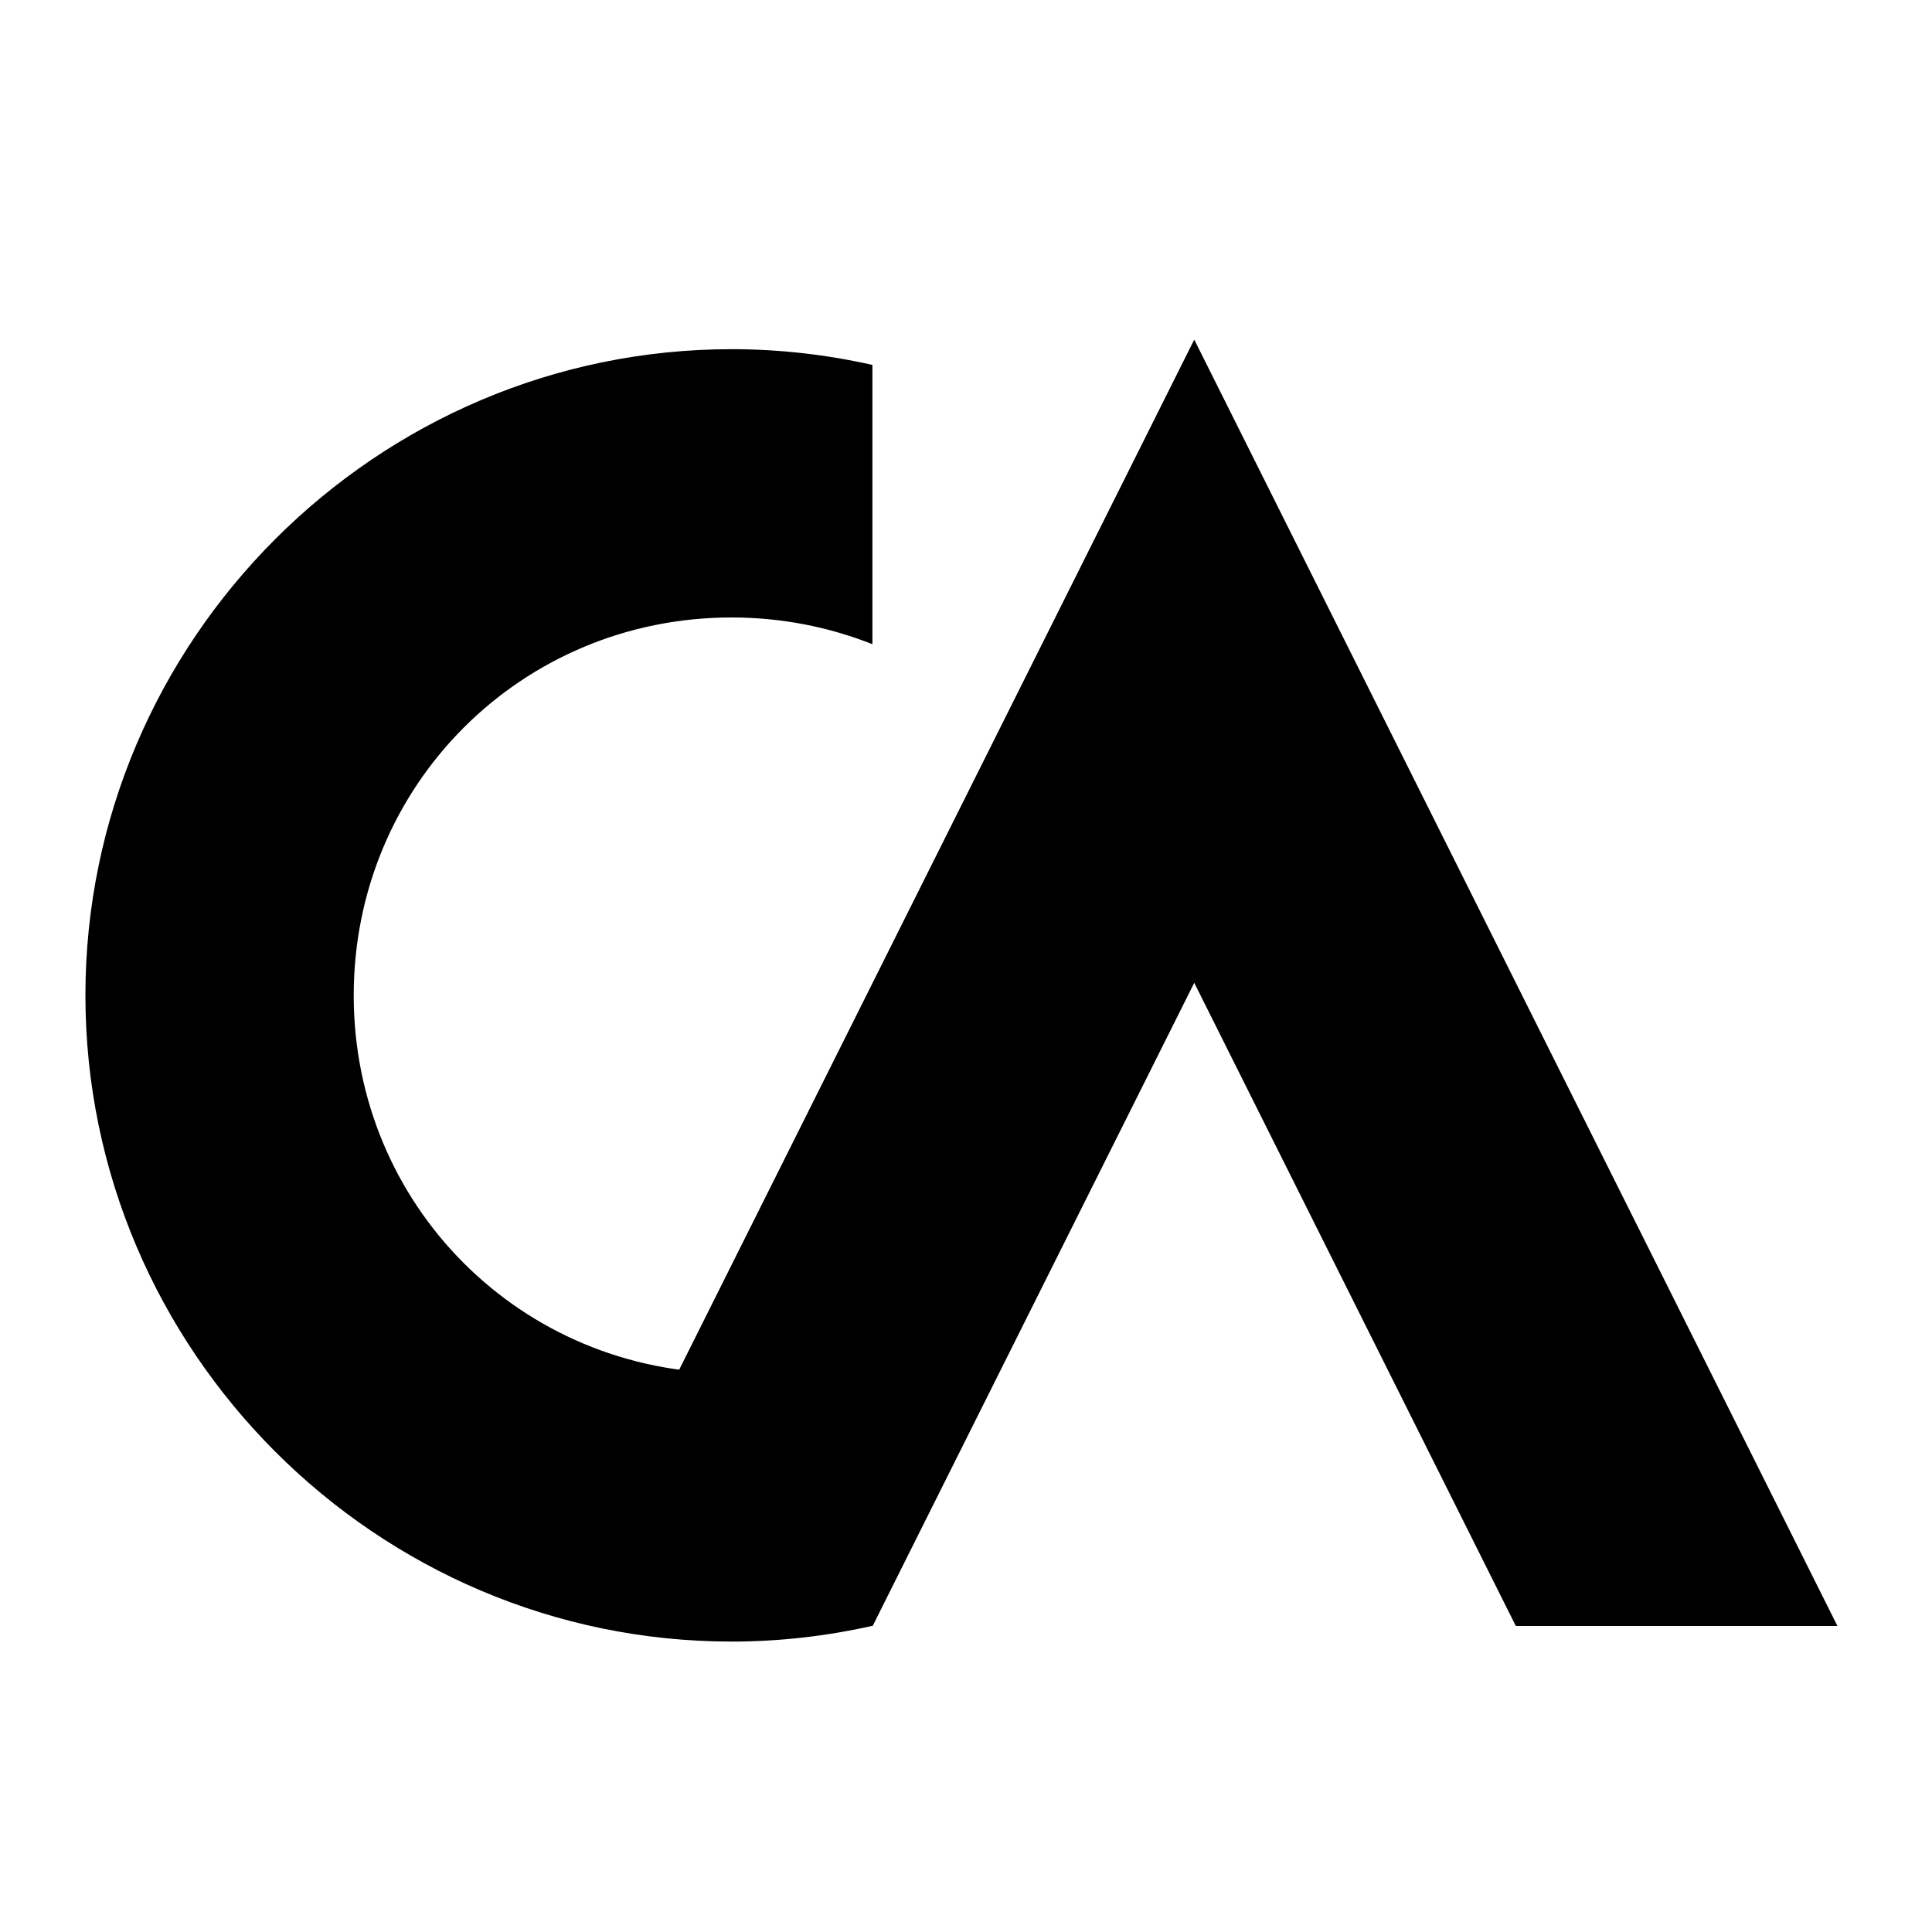 <?xml version="1.0" encoding="UTF-8" standalone="no"?>
<svg
   viewBox="0 0 100 100"
   version="1.1"
   id="svg1"
   sodipodi:docname="logo.svg"
   inkscape:version="1.3.1 (9b9bdc1480, 2023-11-25, custom)"
   xmlns:inkscape="http://www.inkscape.org/namespaces/inkscape"
   xmlns:sodipodi="http://sodipodi.sourceforge.net/DTD/sodipodi-0.dtd"
   xmlns="http://www.w3.org/2000/svg"
   xmlns:svg="http://www.w3.org/2000/svg">
  <defs
     id="defs1" />
  <sodipodi:namedview
     id="namedview1"
     pagecolor="#ffffff"
     bordercolor="#999999"
     borderopacity="1"
     inkscape:showpageshadow="2"
     inkscape:pageopacity="0"
     inkscape:pagecheckerboard="0"
     inkscape:deskcolor="#d1d1d1"
     inkscape:zoom="4.8586542"
     inkscape:cx="25.933107"
     inkscape:cy="48.984758"
     inkscape:window-width="1440"
     inkscape:window-height="837"
     inkscape:window-x="0"
     inkscape:window-y="0"
     inkscape:window-maximized="1"
     inkscape:current-layer="svg1" />
  <path
     id="path1"
     style="stroke-width:0.832"
     d="M 61.814,17.578 35.128,70.949 V 84.161 H 45.168 L 61.814,50.87 78.459,84.161 h 16.646 z" />
  <g
     id="path4"
     transform="matrix(1.303,0,0,1.303,-20.616,-13.743)">
    <path
       style="color:#000000;fill:#000000;fill-opacity:0;stroke-linecap:round;stroke-linejoin:bevel;-inkscape-stroke:none"
       d="M 65.224,50.088 A 20.34,20.34 0 0 1 44.884,70.427 20.34,20.34 0 0 1 24.545,50.088 20.34,20.34 0 0 1 44.884,29.748 20.34,20.34 0 0 1 65.224,50.088 Z"
       id="path5" />
    <path
       id="path6"
       style="color:#000000;fill:#000000;stroke-linecap:round;stroke-linejoin:bevel;-inkscape-stroke:none"
       d="m 44.885,24.418 c -14.113,0 -25.67,11.557 -25.67,25.67 0,14.113 11.557,25.668 25.67,25.668 1.92,0 3.789,-0.22 5.592,-0.625 V 64.035 c -1.725,0.684 -3.609,1.062 -5.592,1.062 -8.353,0 -15.012,-6.656 -15.012,-15.01 0,-8.353 6.658,-15.012 15.012,-15.012 1.982,0 3.867,0.379 5.592,1.062 V 25.043 c -1.802,-0.405 -3.672,-0.625 -5.592,-0.625 z" />
  </g>
</svg>
